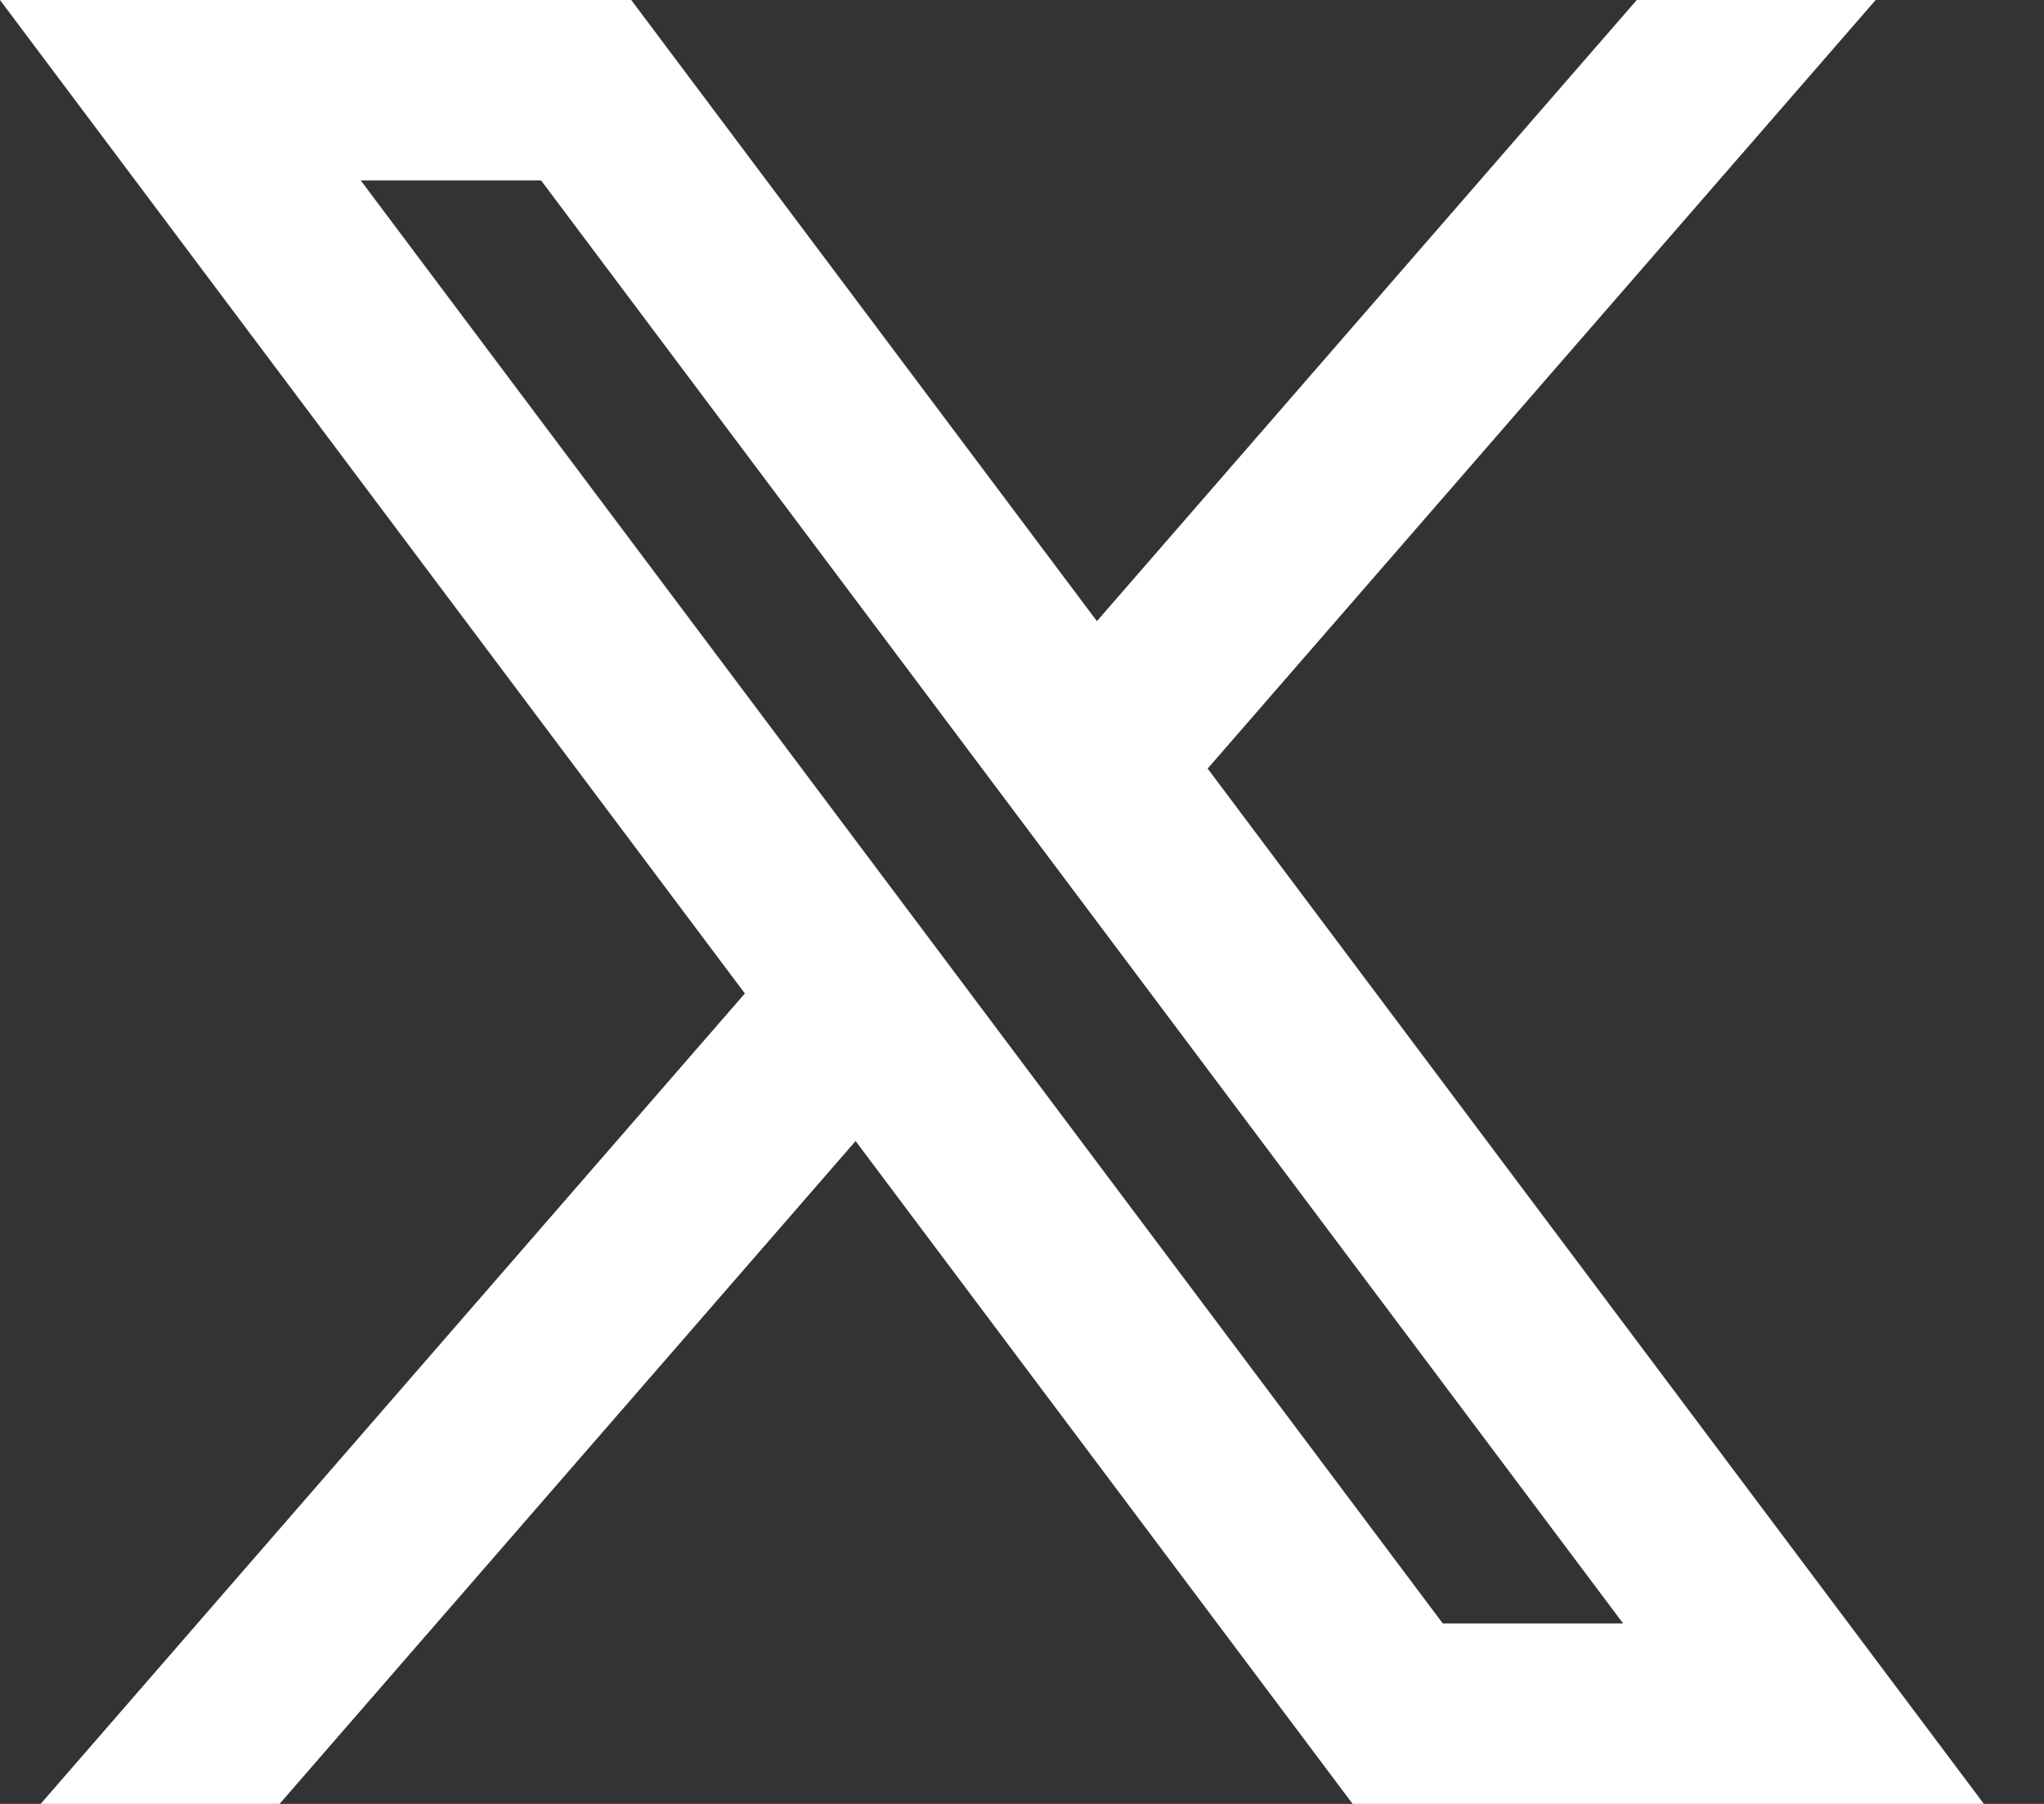 <svg width="17" height="15" viewBox="0 0 17 15" fill="none" xmlns="http://www.w3.org/2000/svg">
<rect x="0" y="0" width="17" height="15" fill="#333333" stroke="none"/>
<path d="M5.25 0H0L6.195 8.261L0.338 15H2.325L7.116 9.488L11.25 15H16.5L10.044 6.391L15.6 0H13.613L9.123 5.165L5.25 0ZM12 13.5L3 1.5H4.5L13.5 13.5H12Z" fill="white"/>
</svg>

